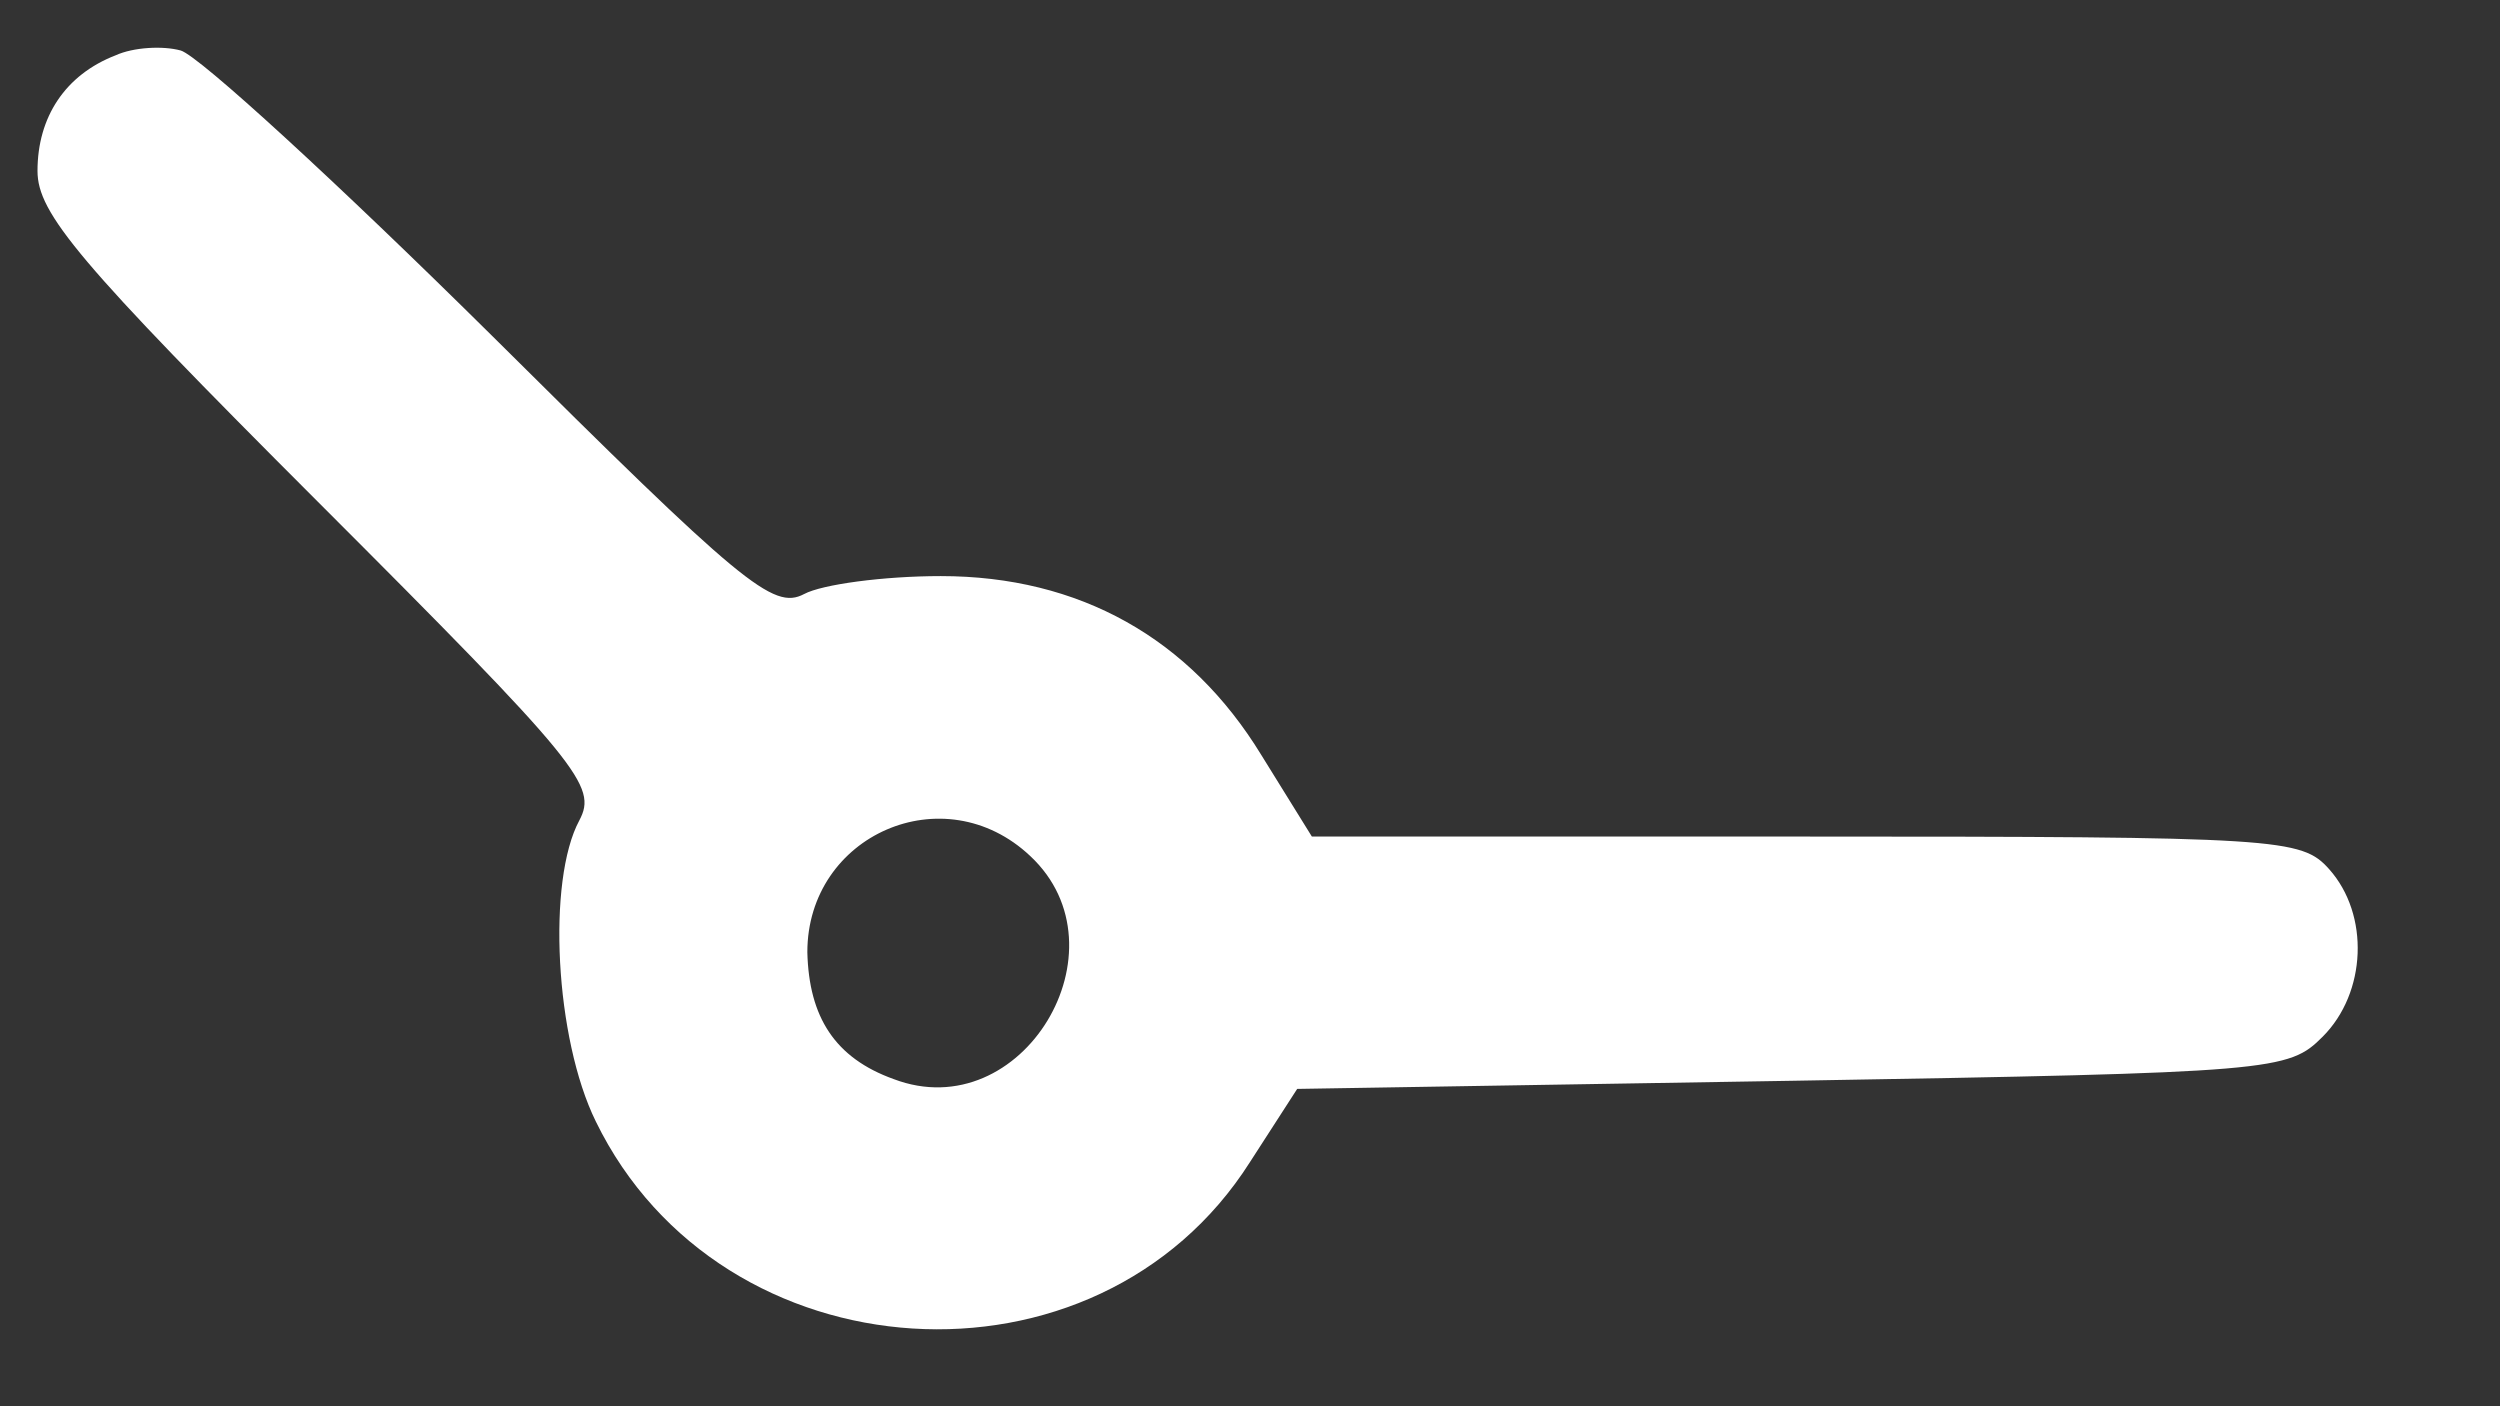 <svg width="16" height="9" viewBox="0 0 16 9" fill="none" xmlns="http://www.w3.org/2000/svg">
<rect x="0" y="0" width="16" height="9" fill="#333333" stroke="none"/>
<path d="M0.74 0.354C0.417 0.479 0.24 0.75 0.24 1.094C0.24 1.365 0.5 1.677 2.031 3.208C3.719 4.896 3.823 5.031 3.708 5.25C3.5 5.635 3.552 6.646 3.813 7.177C4.615 8.823 7.021 8.979 8 7.437L8.302 6.969L11.469 6.917C14.563 6.865 14.646 6.854 14.865 6.635C15.146 6.354 15.167 5.854 14.906 5.562C14.729 5.365 14.594 5.354 11.552 5.354H8.396L8.073 4.833C7.615 4.083 6.906 3.687 6.021 3.687C5.656 3.687 5.261 3.74 5.146 3.802C4.948 3.906 4.75 3.74 3.146 2.146C2.167 1.177 1.271 0.354 1.156 0.323C1.042 0.292 0.854 0.302 0.74 0.354ZM6.594 5.479C7.229 6.073 6.542 7.219 5.719 6.906C5.344 6.771 5.177 6.51 5.167 6.094C5.167 5.344 6.042 4.958 6.594 5.479Z" fill="white"/>
</svg>
